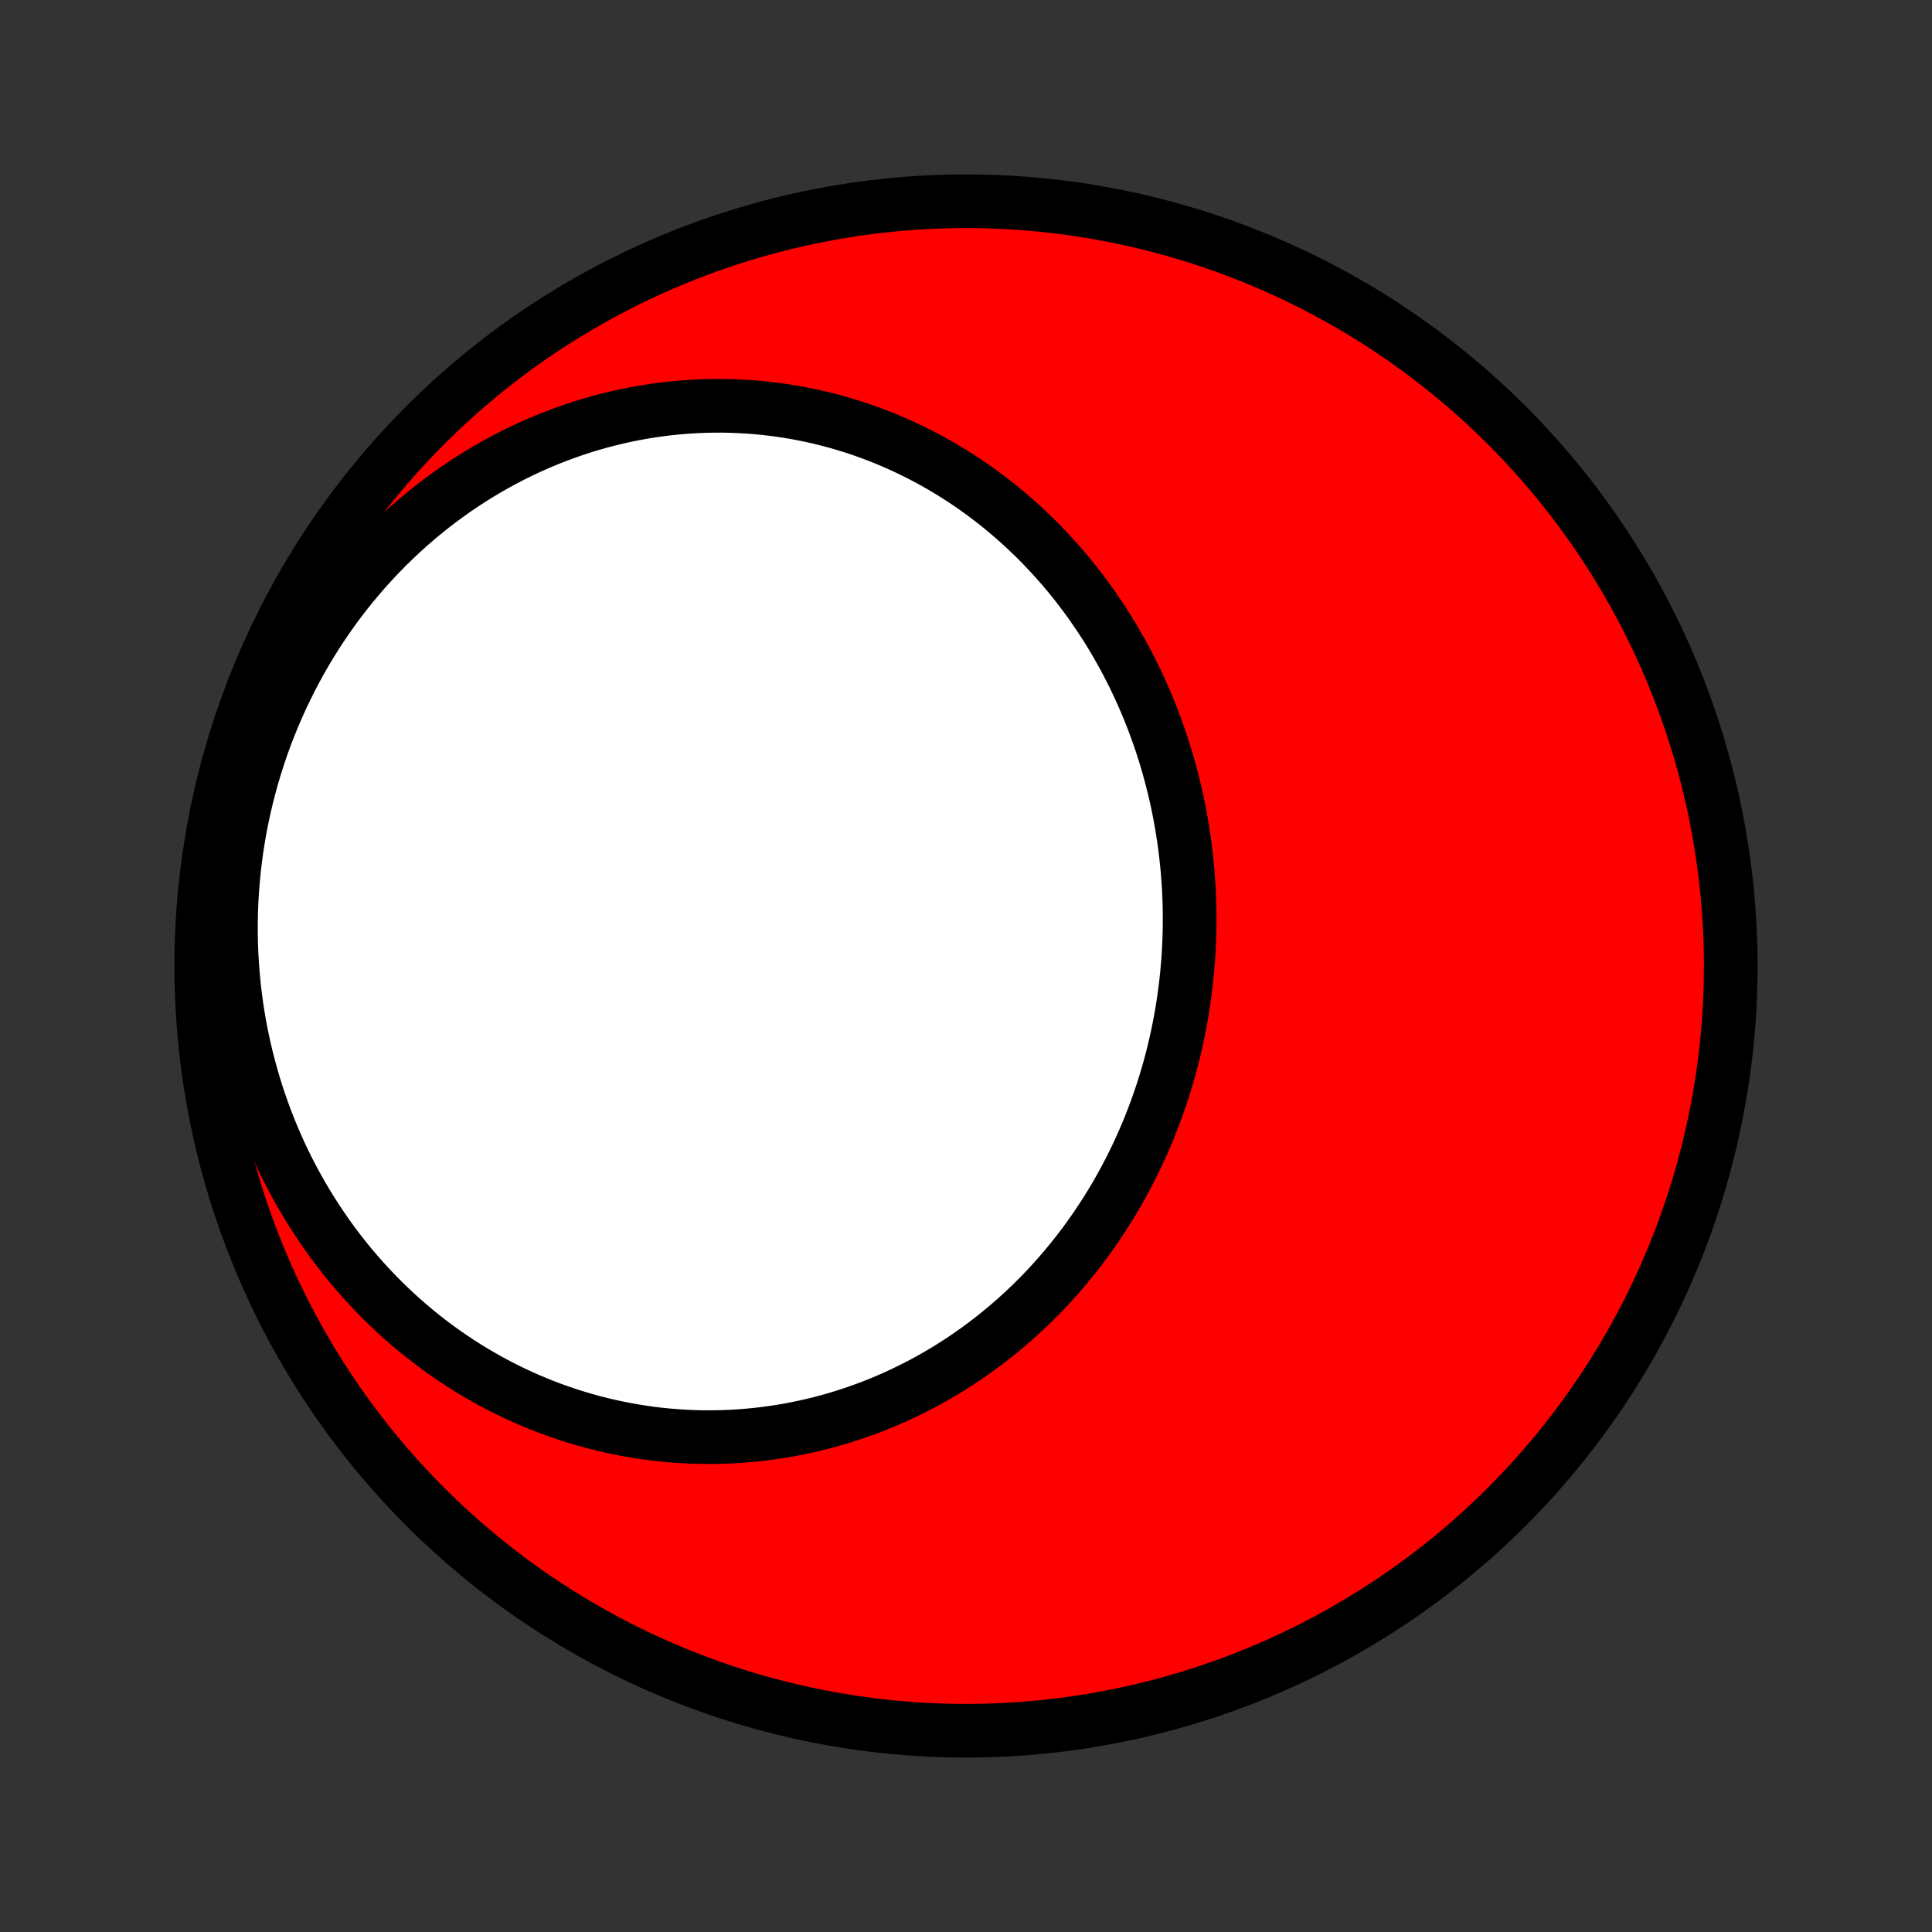 <?xml version="1.0" encoding="utf-8" standalone="no"?>
<!DOCTYPE svg PUBLIC "-//W3C//DTD SVG 1.1//EN"
  "http://www.w3.org/Graphics/SVG/1.1/DTD/svg11.dtd">
<!-- Created with matplotlib (http://matplotlib.org/) -->
<svg height="72pt" version="1.1" viewBox="0 0 72 72" width="72pt" xmlns="http://www.w3.org/2000/svg" xmlns:xlink="http://www.w3.org/1999/xlink">
 <rect x="0" y="0" width="72" height="72" fill="#333333" stroke="none"/>
 <defs>
  <style type="text/css">
*{stroke-linecap:butt;stroke-linejoin:round;}
  </style>
 </defs>
 <g id="figure_1">
  <g id="patch_1">
   <path d="
M0 72
L72 72
L72 0
L0 0
z
" style="fill:none;"/>
  </g>
  <g id="axes_1">
   <g id="PatchCollection_1">
    <defs>
     <path d="
M36 -7.5
C43.558 -7.5 50.808 -10.503 56.153 -15.848
C61.497 -21.192 64.5 -28.442 64.5 -36
C64.5 -43.558 61.497 -50.808 56.153 -56.153
C50.808 -61.497 43.558 -64.5 36 -64.5
C28.442 -64.5 21.192 -61.497 15.848 -56.153
C10.503 -50.808 7.5 -43.558 7.5 -36
C7.5 -28.442 10.503 -21.192 15.848 -15.848
C21.192 -10.503 28.442 -7.5 36 -7.5
z
" id="C0_0_a811fe30f3"/>
     <path d="
M40.976 -49.032
L41.135 -48.789
L41.291 -48.544
L41.443 -48.296
L41.591 -48.046
L41.735 -47.794
L41.876 -47.54
L42.012 -47.284
L42.145 -47.026
L42.275 -46.766
L42.4 -46.504
L42.521 -46.24
L42.639 -45.974
L42.753 -45.707
L42.863 -45.438
L42.969 -45.167
L43.071 -44.895
L43.169 -44.621
L43.264 -44.346
L43.354 -44.069
L43.441 -43.791
L43.523 -43.512
L43.602 -43.232
L43.676 -42.95
L43.747 -42.667
L43.814 -42.384
L43.877 -42.099
L43.935 -41.813
L43.99 -41.526
L44.041 -41.239
L44.087 -40.951
L44.13 -40.662
L44.169 -40.372
L44.203 -40.082
L44.234 -39.791
L44.261 -39.5
L44.283 -39.208
L44.301 -38.916
L44.316 -38.624
L44.326 -38.331
L44.332 -38.038
L44.334 -37.745
L44.332 -37.452
L44.326 -37.159
L44.316 -36.866
L44.301 -36.573
L44.283 -36.28
L44.26 -35.988
L44.234 -35.695
L44.203 -35.403
L44.168 -35.112
L44.129 -34.821
L44.086 -34.53
L44.039 -34.24
L43.988 -33.951
L43.932 -33.662
L43.873 -33.374
L43.809 -33.087
L43.742 -32.801
L43.67 -32.516
L43.594 -32.231
L43.514 -31.948
L43.43 -31.666
L43.342 -31.385
L43.25 -31.106
L43.154 -30.828
L43.053 -30.551
L42.949 -30.276
L42.841 -30.002
L42.729 -29.73
L42.612 -29.46
L42.492 -29.191
L42.368 -28.924
L42.24 -28.659
L42.108 -28.396
L41.972 -28.135
L41.832 -27.876
L41.688 -27.619
L41.541 -27.364
L41.389 -27.112
L41.234 -26.862
L41.075 -26.614
L40.912 -26.369
L40.746 -26.126
L40.576 -25.886
L40.402 -25.648
L40.224 -25.414
L40.043 -25.182
L39.858 -24.953
L39.67 -24.726
L39.478 -24.503
L39.283 -24.283
L39.084 -24.066
L38.882 -23.852
L38.676 -23.641
L38.467 -23.434
L38.255 -23.23
L38.039 -23.03
L37.82 -22.832
L37.598 -22.639
L37.373 -22.449
L37.145 -22.263
L36.913 -22.08
L36.679 -21.902
L36.442 -21.727
L36.202 -21.556
L35.959 -21.389
L35.713 -21.226
L35.464 -21.067
L35.212 -20.912
L34.958 -20.762
L34.702 -20.615
L34.443 -20.473
L34.181 -20.336
L33.916 -20.203
L33.65 -20.074
L33.381 -19.95
L33.11 -19.83
L32.837 -19.715
L32.561 -19.604
L32.283 -19.498
L32.004 -19.398
L31.722 -19.301
L31.439 -19.21
L31.153 -19.124
L30.866 -19.042
L30.578 -18.966
L30.287 -18.894
L29.995 -18.828
L29.702 -18.767
L29.407 -18.71
L29.111 -18.66
L28.814 -18.614
L28.515 -18.574
L28.215 -18.538
L27.915 -18.509
L27.613 -18.484
L27.31 -18.465
L27.007 -18.452
L26.703 -18.444
L26.398 -18.442
L26.093 -18.445
L25.787 -18.453
L25.481 -18.468
L25.175 -18.488
L24.868 -18.513
L24.561 -18.544
L24.254 -18.581
L23.947 -18.624
L23.641 -18.673
L23.334 -18.727
L23.028 -18.787
L22.722 -18.853
L22.417 -18.925
L22.112 -19.002
L21.808 -19.086
L21.505 -19.175
L21.203 -19.27
L20.902 -19.371
L20.601 -19.478
L20.302 -19.591
L20.004 -19.71
L19.708 -19.835
L19.413 -19.965
L19.12 -20.102
L18.828 -20.245
L18.538 -20.393
L18.25 -20.547
L17.964 -20.708
L17.68 -20.874
L17.398 -21.046
L17.119 -21.224
L16.842 -21.408
L16.568 -21.597
L16.296 -21.793
L16.027 -21.994
L15.761 -22.201
L15.498 -22.414
L15.239 -22.632
L14.982 -22.856
L14.729 -23.086
L14.479 -23.321
L14.233 -23.562
L13.99 -23.809
L13.752 -24.06
L13.517 -24.318
L13.286 -24.58
L13.059 -24.848
L12.837 -25.122
L12.62 -25.4
L12.406 -25.683
L12.197 -25.972
L11.994 -26.265
L11.795 -26.564
L11.601 -26.867
L11.412 -27.174
L11.228 -27.487
L11.05 -27.804
L10.877 -28.125
L10.709 -28.451
L10.547 -28.781
L10.391 -29.115
L10.241 -29.453
L10.097 -29.796
L9.959 -30.141
L9.827 -30.491
L9.702 -30.844
L9.582 -31.2
L9.47 -31.56
L9.363 -31.923
L9.264 -32.288
L9.171 -32.657
L9.085 -33.028
L9.006 -33.402
L8.933 -33.778
L8.868 -34.157
L8.81 -34.537
L8.759 -34.92
L8.715 -35.304
L8.679 -35.689
L8.65 -36.076
L8.628 -36.464
L8.613 -36.854
L8.606 -37.244
L8.607 -37.634
L8.615 -38.025
L8.63 -38.417
L8.653 -38.808
L8.684 -39.2
L8.722 -39.591
L8.767 -39.981
L8.821 -40.371
L8.881 -40.76
L8.949 -41.148
L9.025 -41.535
L9.108 -41.92
L9.199 -42.304
L9.297 -42.686
L9.402 -43.065
L9.514 -43.443
L9.634 -43.818
L9.761 -44.191
L9.895 -44.56
L10.036 -44.927
L10.184 -45.29
L10.339 -45.651
L10.5 -46.007
L10.669 -46.36
L10.844 -46.709
L11.025 -47.055
L11.213 -47.396
L11.406 -47.732
L11.607 -48.064
L11.813 -48.392
L12.025 -48.714
L12.243 -49.032
L12.466 -49.345
L12.695 -49.652
L12.929 -49.954
L13.169 -50.251
L13.414 -50.541
L13.663 -50.827
L13.918 -51.106
L14.177 -51.38
L14.44 -51.647
L14.708 -51.908
L14.98 -52.163
L15.256 -52.412
L15.536 -52.655
L15.82 -52.891
L16.107 -53.12
L16.398 -53.343
L16.691 -53.559
L16.988 -53.769
L17.288 -53.972
L17.591 -54.168
L17.896 -54.357
L18.204 -54.539
L18.514 -54.715
L18.826 -54.884
L19.14 -55.045
L19.456 -55.2
L19.773 -55.348
L20.092 -55.489
L20.413 -55.623
L20.734 -55.75
L21.057 -55.87
L21.381 -55.983
L21.705 -56.09
L22.031 -56.189
L22.356 -56.282
L22.683 -56.367
L23.009 -56.446
L23.335 -56.518
L23.662 -56.584
L23.988 -56.642
L24.314 -56.694
L24.64 -56.74
L24.966 -56.779
L25.29 -56.811
L25.614 -56.837
L25.938 -56.856
L26.26 -56.87
L26.581 -56.876
L26.902 -56.877
L27.221 -56.871
L27.538 -56.859
L27.855 -56.842
L28.169 -56.818
L28.483 -56.788
L28.794 -56.752
L29.104 -56.711
L29.412 -56.663
L29.718 -56.611
L30.022 -56.552
L30.324 -56.488
L30.624 -56.419
L30.922 -56.344
L31.217 -56.264
L31.511 -56.178
L31.801 -56.087
L32.09 -55.992
L32.376 -55.891
L32.659 -55.785
L32.94 -55.675
L33.218 -55.559
L33.493 -55.439
L33.765 -55.314
L34.035 -55.185
L34.302 -55.051
L34.566 -54.913
L34.827 -54.77
L35.085 -54.623
L35.34 -54.471
L35.592 -54.316
L35.841 -54.156
L36.087 -53.993
L36.33 -53.825
L36.569 -53.654
L36.805 -53.478
L37.038 -53.299
L37.268 -53.117
L37.494 -52.93
L37.717 -52.74
L37.937 -52.547
L38.153 -52.35
L38.366 -52.15
L38.576 -51.947
L38.782 -51.74
L38.984 -51.53
L39.183 -51.317
L39.379 -51.101
L39.571 -50.883
L39.759 -50.661
L39.944 -50.436
L40.125 -50.209
L40.302 -49.978
L40.476 -49.746
L40.647 -49.51
z
" id="C0_1_873d3d6c9b"/>
    </defs>
    <g clip-path="url(#p1bffca34e9)">
     <use style="fill:#ff0000;stroke:#000000;stroke-width:2.0;" x="0.0" xlink:href="#C0_0_a811fe30f3" y="72.0"/>
    </g>
    <g clip-path="url(#p1bffca34e9)">
     <use style="fill:#ffffff;stroke:#000000;stroke-width:2.0;" x="0.0" xlink:href="#C0_1_873d3d6c9b" y="72.0"/>
    </g>
   </g>
  </g>
 </g>
 <defs>
  <clipPath id="p1bffca34e9">
   <rect height="72.0" width="72.0" x="0.0" y="0.0"/>
  </clipPath>
 </defs>
</svg>
